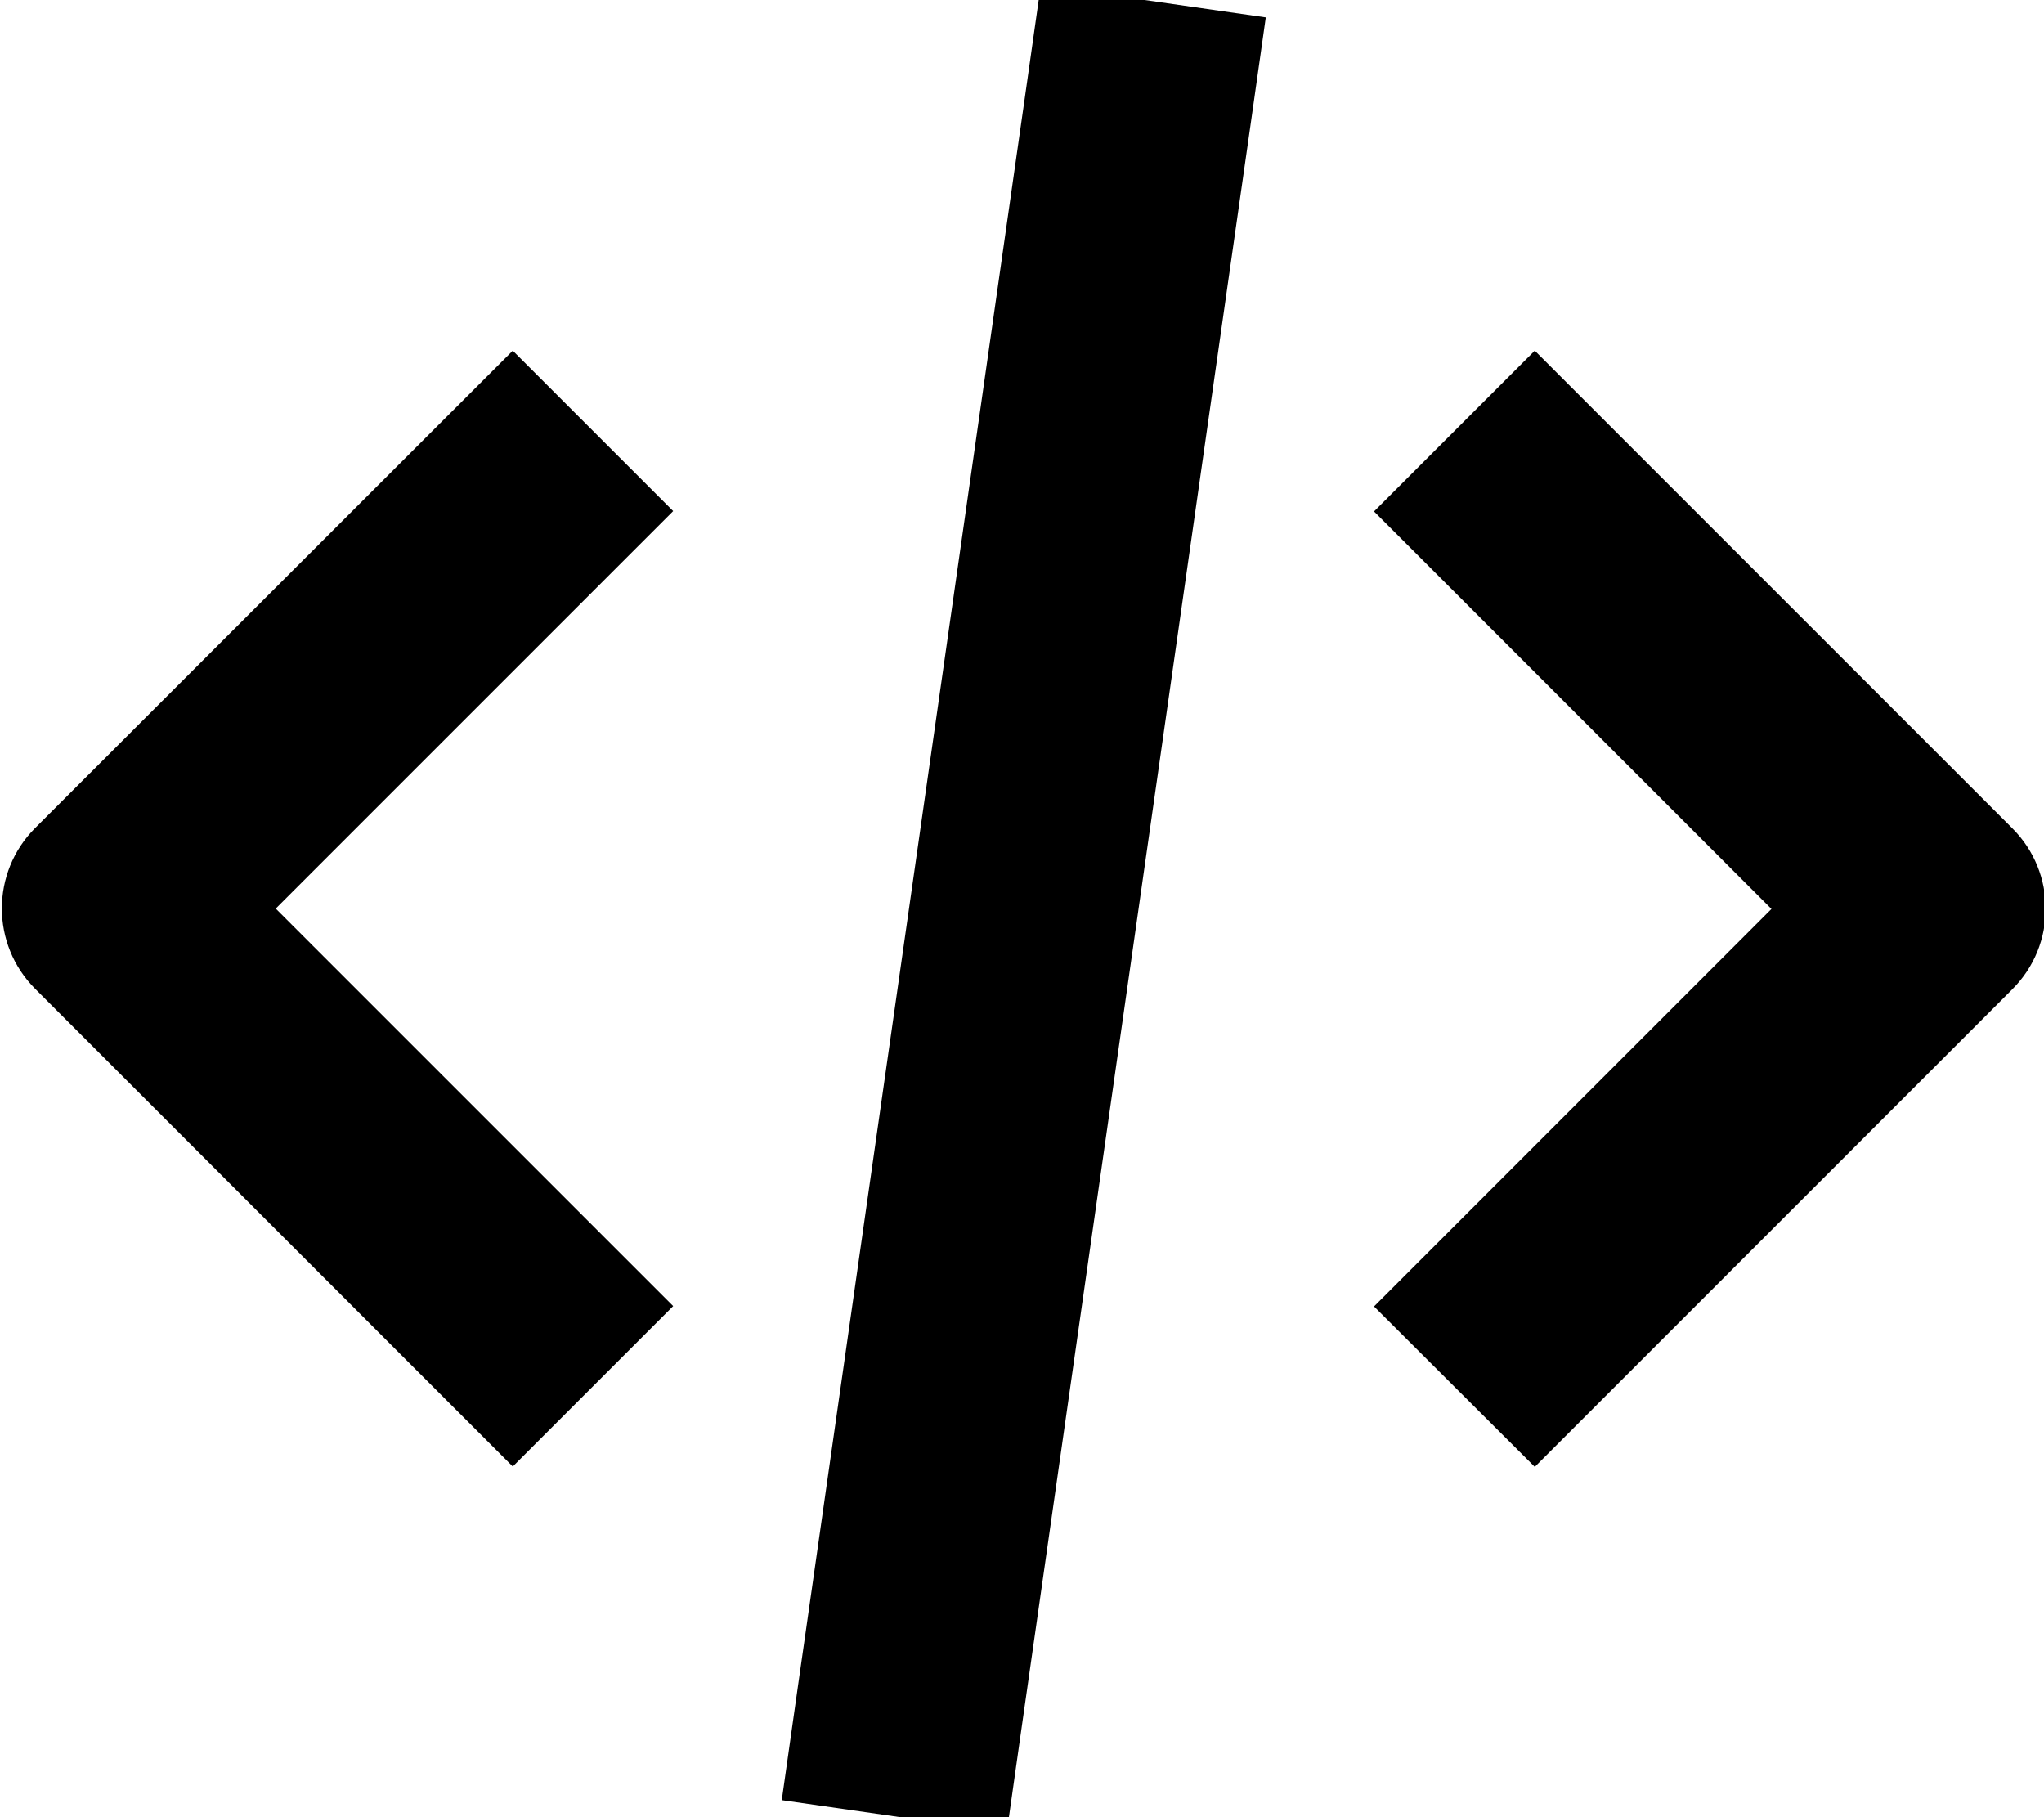 <svg xmlns="http://www.w3.org/2000/svg" viewBox="0 0 576 512"><!--! Font Awesome Pro 7.1.0 by @fontawesome - https://fontawesome.com License - https://fontawesome.com/license (Commercial License) Copyright 2025 Fonticons, Inc. --><path opacity=".4" fill="currentColor" d=""/><path fill="currentColor" d="M356.7 4.9l-4.5 31.7-64 448-4.5 31.7-63.4-9.1 4.5-31.7 64-448 4.5-31.7 63.4 9.1zM189.7 144l-112 112 112 112-45.2 45.2-134.6-134.6c-12.5-12.5-12.5-32.8 0-45.3L144.5 98.8 189.7 144zm377.4 89.4c12.5 12.5 12.5 32.8 0 45.3l-134.6 134.6-45.3-45.2 112-112-112-112 45.3-45.3 134.6 134.6z"/></svg>